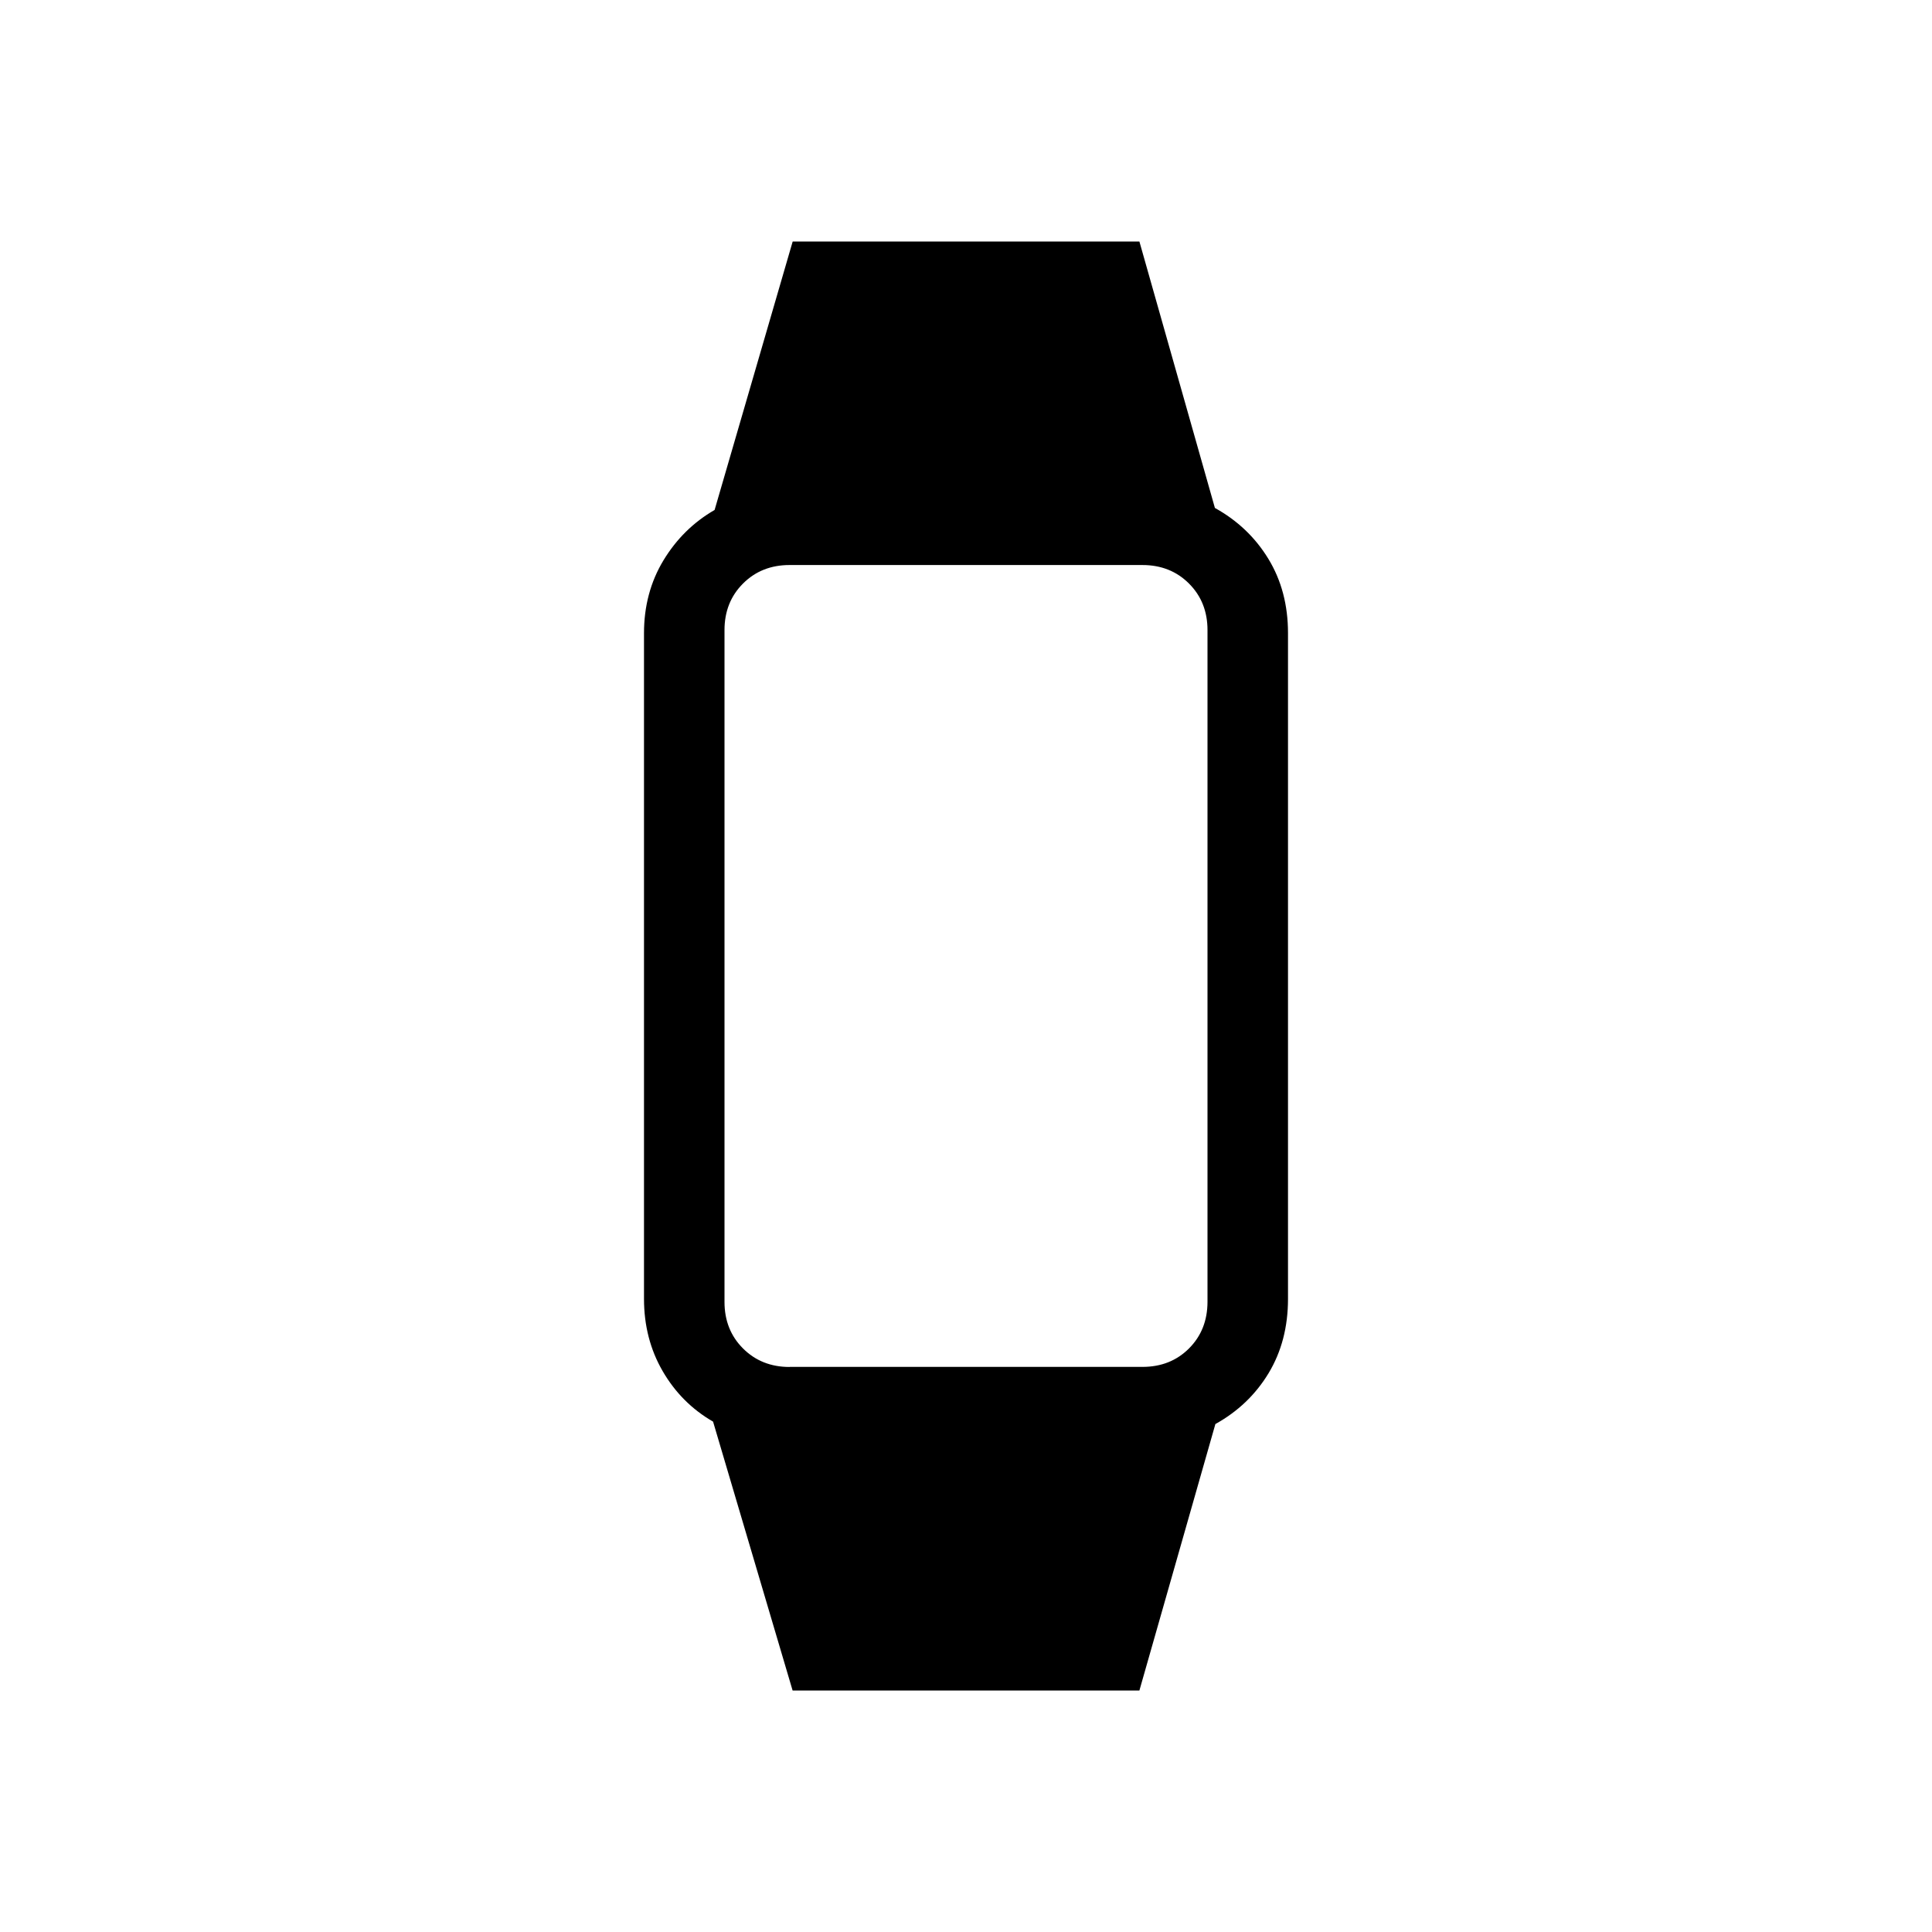 <svg xmlns="http://www.w3.org/2000/svg" xmlns:xlink="http://www.w3.org/1999/xlink" width="24" height="24" viewBox="0 0 24 24"><path fill="currentColor" d="m9.846 21l-.988-3.34q-.394-.227-.626-.627T8 16.134V7.866q0-.504.241-.904q.242-.4.636-.627L9.847 3h4.307l.938 3.31q.42.232.664.632t.244.923v8.27q0 .523-.241.923q-.242.4-.661.632L14.154 21zm-.038-4.02h4.384q.349 0 .578-.229t.23-.578V7.827q0-.348-.23-.578t-.578-.23H9.808q-.348 0-.578.23T9 7.827v8.346q0 .348.23.578t.578.23"/></svg>